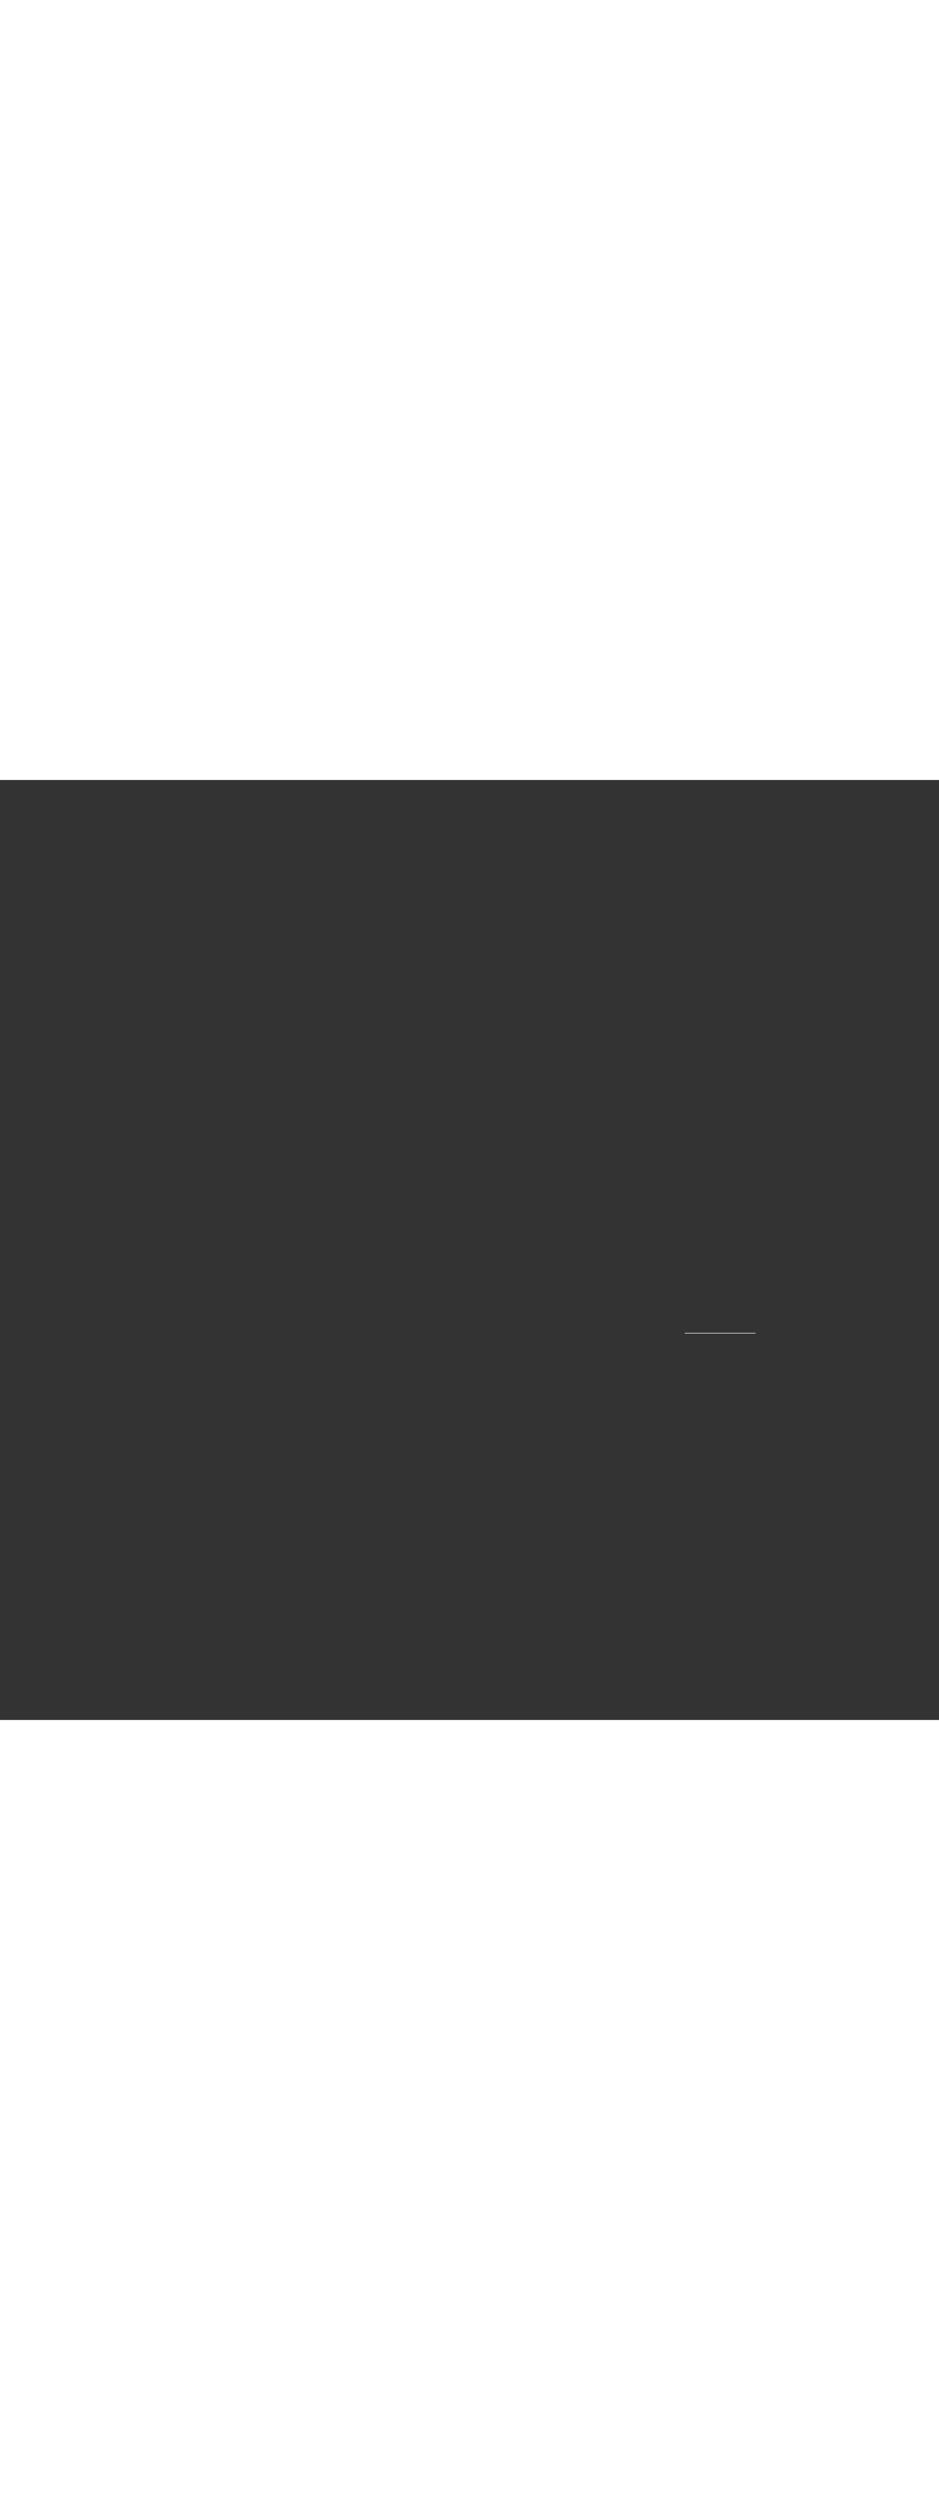 <?xml version='1.0' encoding='utf-8'?>
<svg xmlns:svg="http://www.w3.org/2000/svg" version="1.1" id="Layer_1" x="0px" y="0px" viewBox="0 0 500 500" style="width: 188px;" xml:space="preserve" data-imageid="moscow-46" imageName="Moscow" class="illustrations_image"><rect x="0" y="0" width="500" height="500" fill="#333333" stroke="none"/><svg:style type="text/css">
	.st0_moscow-46{fill:#FFFFFF;}
	.st1_moscow-46{fill:#231F20;}
	.st2_moscow-46{fill:#68E1FD;}
	.st3_moscow-46{fill:#D1D3D4;}
</svg:style><svg:path x="363.4" y="292.8" class="st0_moscow-46" width="40.1" height="2.7" id="element_281" d="M 365 294.4 L 365 294.4 L 365.248 294.4 L 402.3 294.4 L 402.3 294.1 L 364.6 294.1 L 364.6 294.4 L 365 294.4 Z" /></svg>